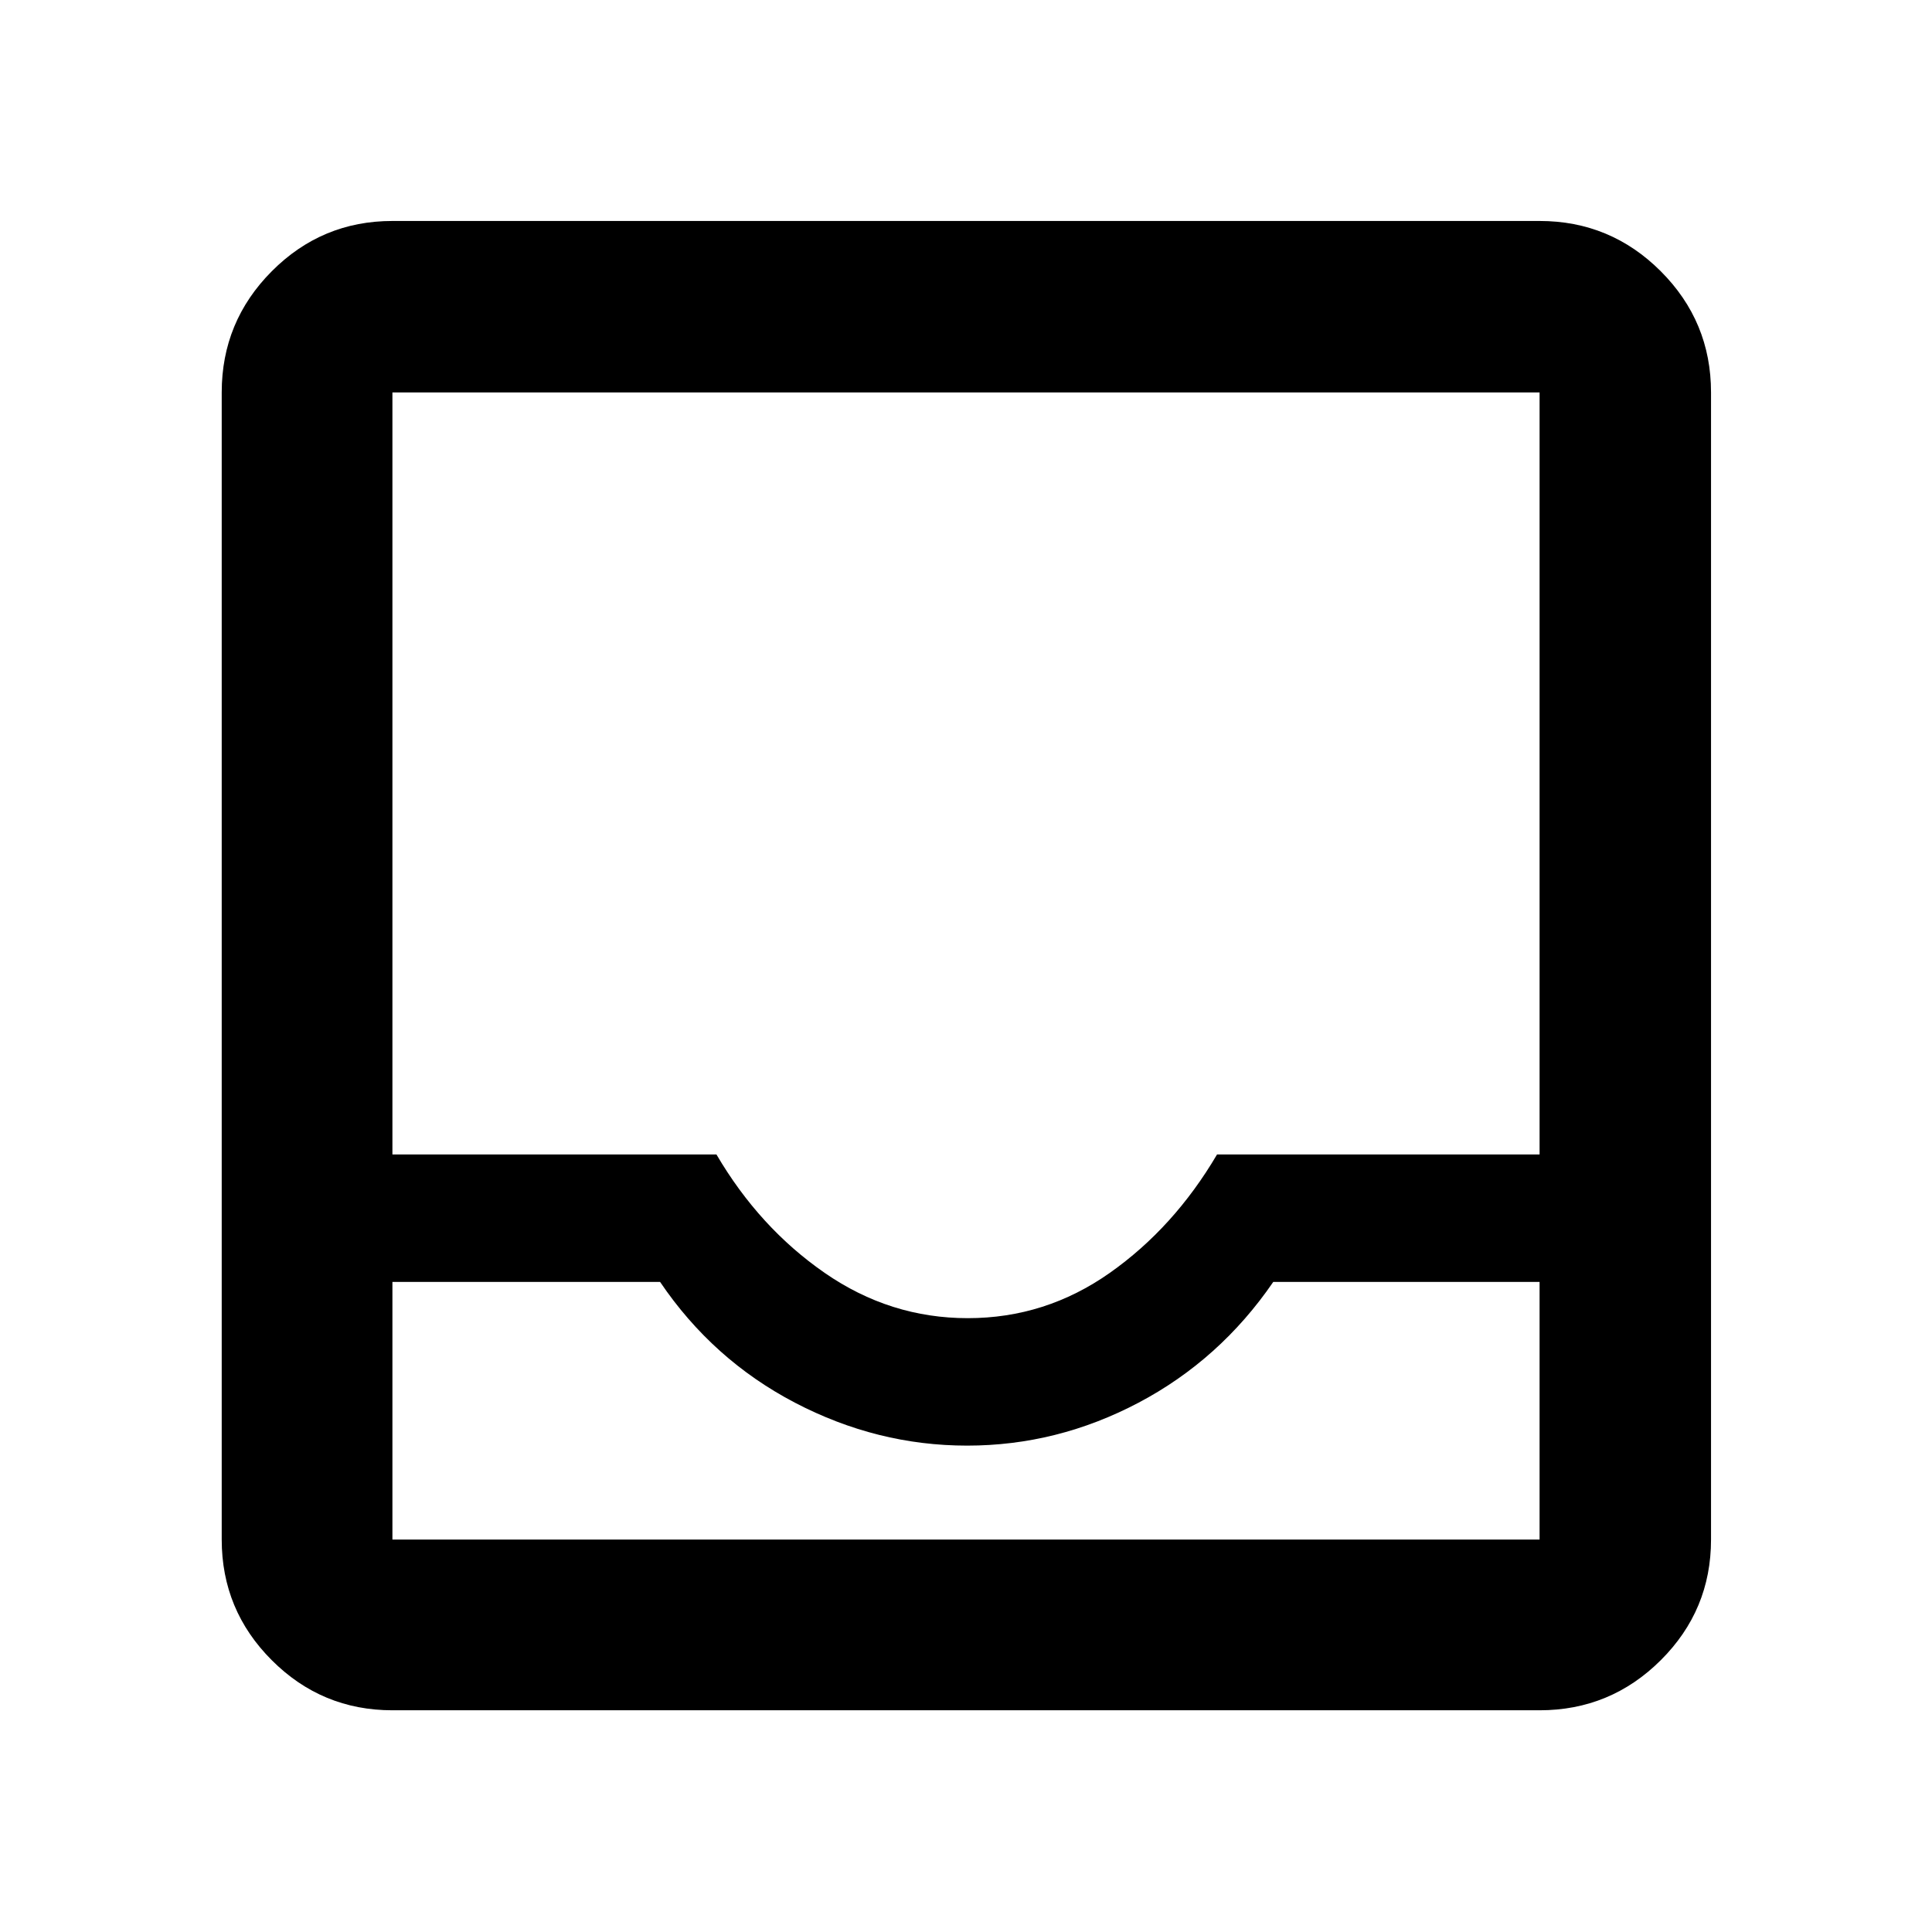 <svg xmlns="http://www.w3.org/2000/svg" height="40" viewBox="0 -960 960 960" width="40"><path d="M194.99-110.17q-35.07 0-59.94-24.88-24.88-24.87-24.88-59.94v-570.02q0-35.22 24.88-60.21 24.87-24.98 59.94-24.98h570.02q35.22 0 60.21 24.98 24.98 24.99 24.98 60.21v570.02q0 35.07-24.98 59.94-24.99 24.88-60.21 24.88H194.99Zm0-84.82h570.02v-128.02H632.67q-26.5 38.66-66.93 60-40.43 21.33-85.17 21.33T395-263.01q-40.83-21.34-67-60H194.99v128.02Zm285.9-110.02q38.61 0 70.53-22.48 31.91-22.48 53.32-58.86h160.27v-378.66H194.99v378.66H356q21.33 36.38 53.81 58.86 32.47 22.48 71.08 22.48Zm-285.9 110.02h570.02-570.02Z"/></svg>